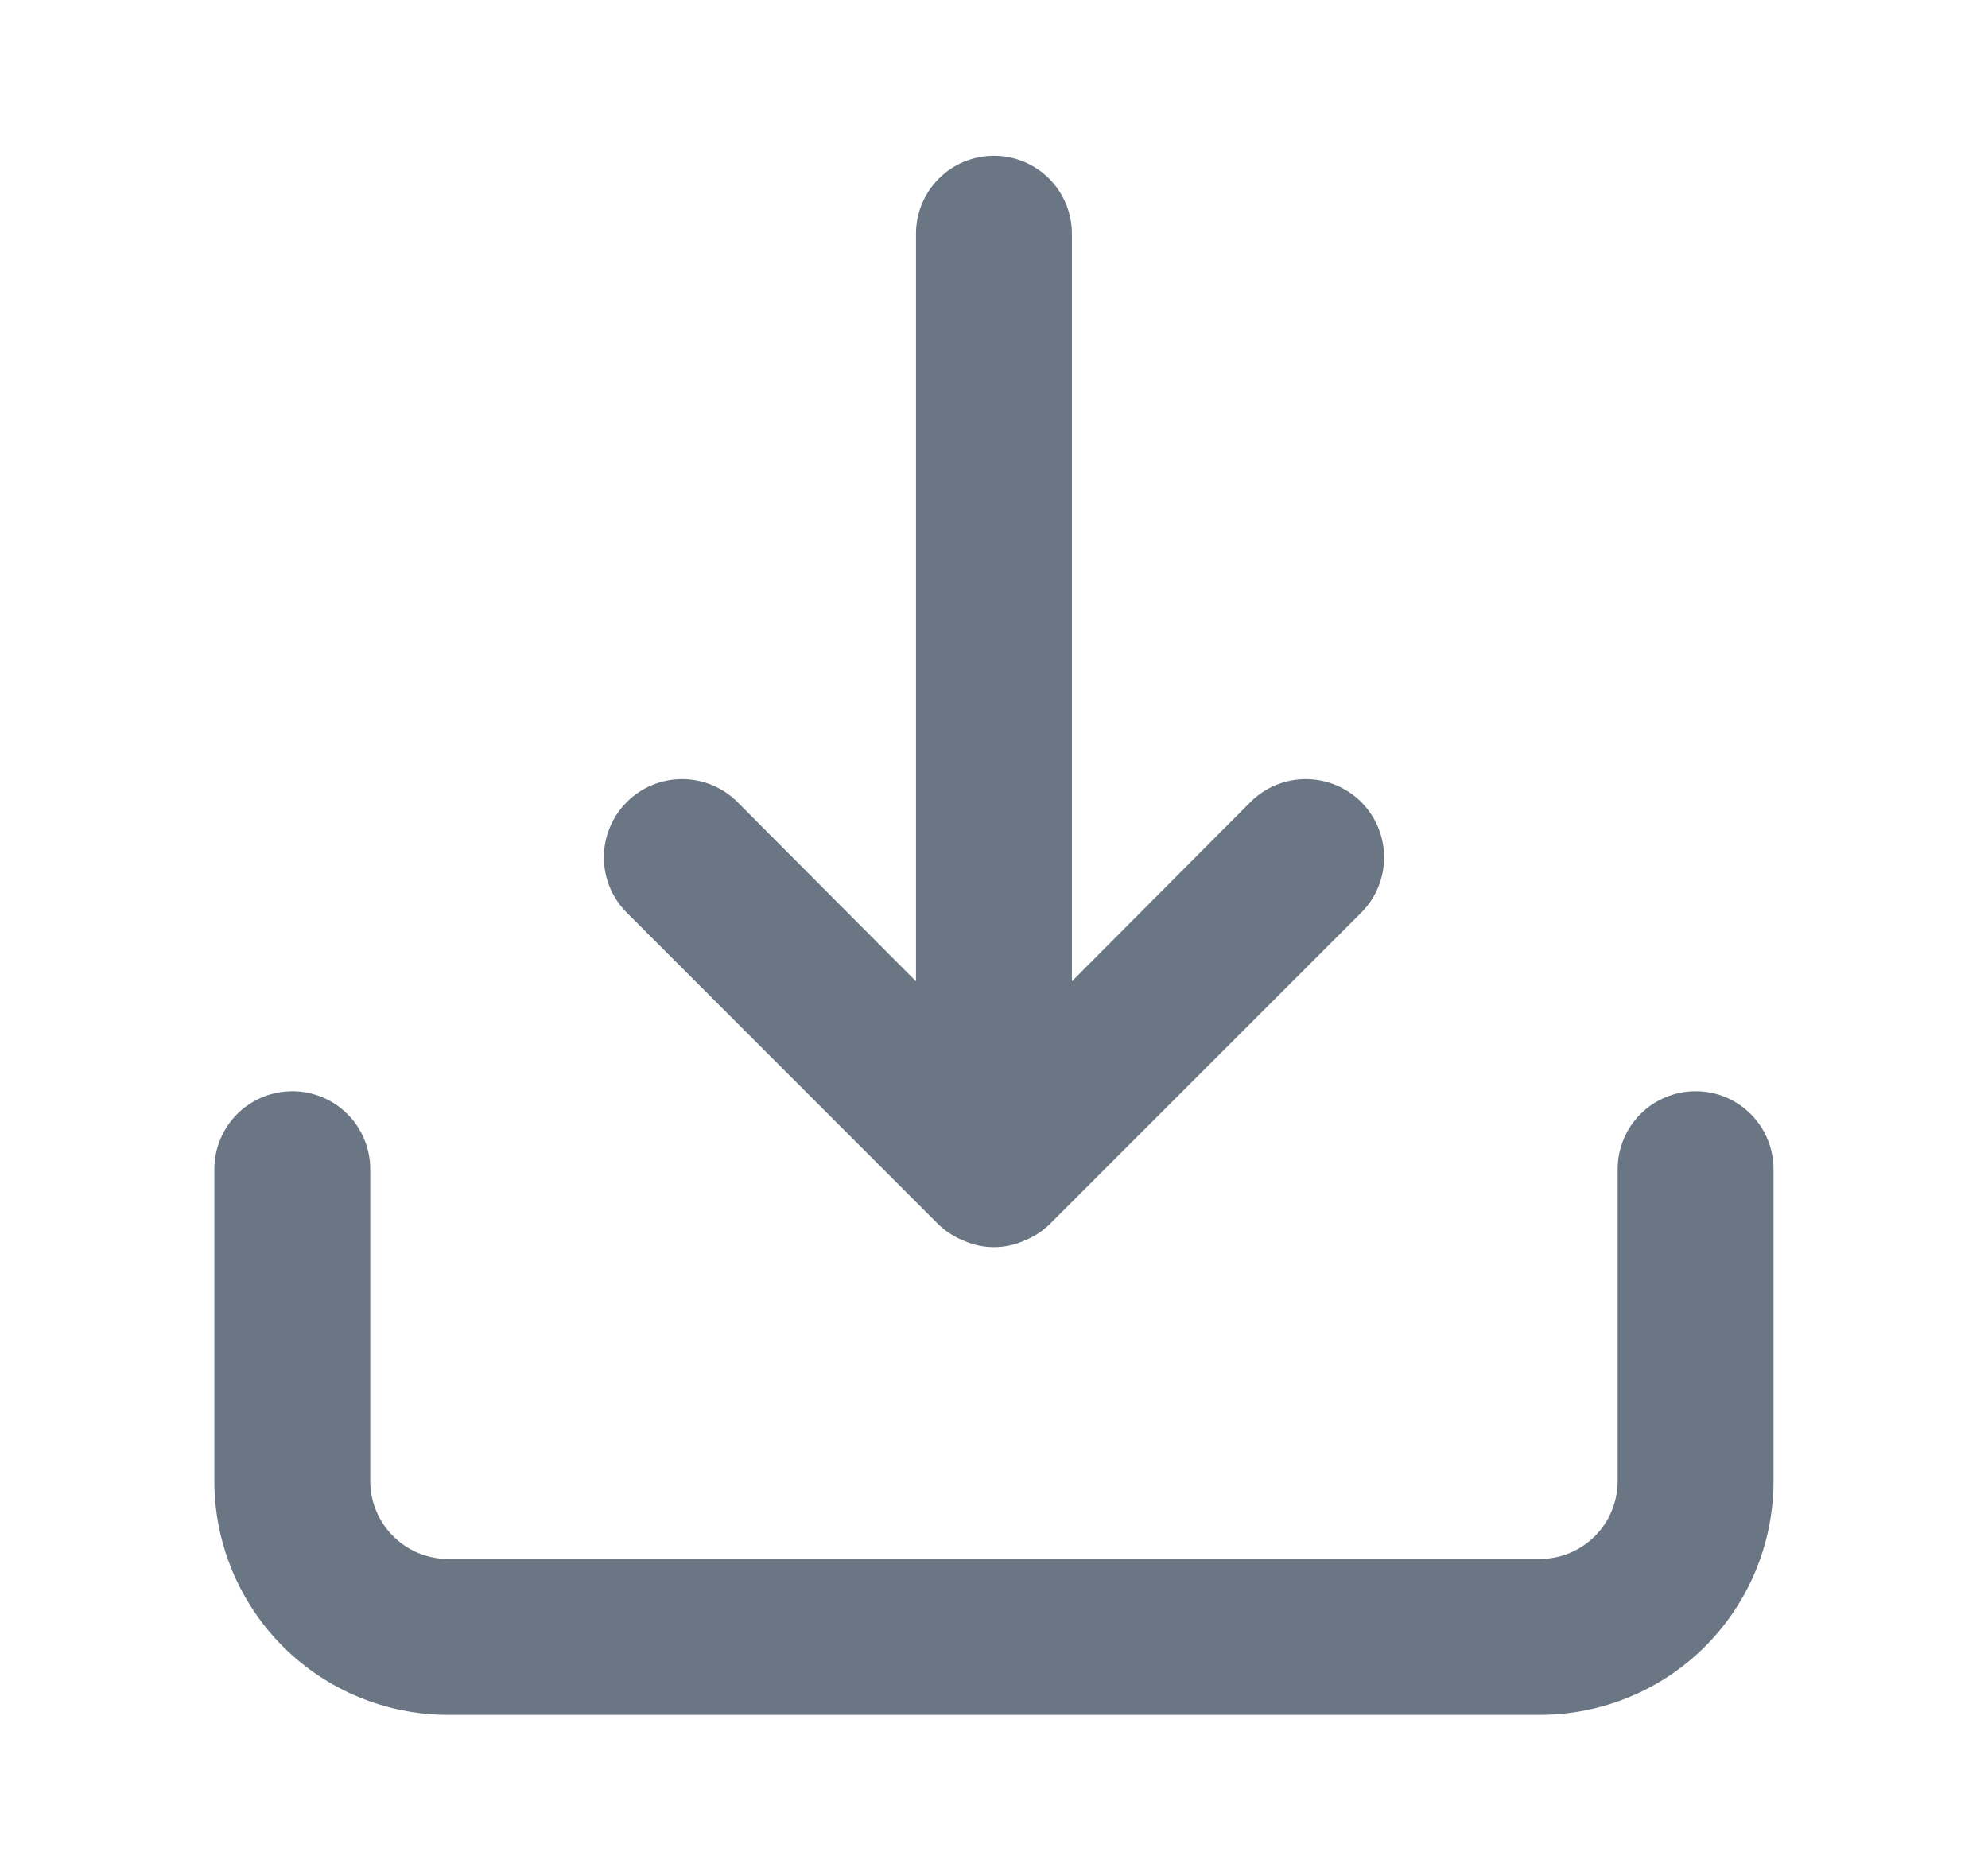 <svg width="17" height="16" viewBox="0 0 17 16" fill="none" xmlns="http://www.w3.org/2000/svg">
<path d="M14.5 9.332C14.323 9.332 14.153 9.402 14.028 9.527C13.903 9.652 13.833 9.822 13.833 9.999V12.665C13.833 12.842 13.763 13.012 13.638 13.137C13.513 13.262 13.343 13.332 13.166 13.332H3.833C3.656 13.332 3.487 13.262 3.362 13.137C3.237 13.012 3.166 12.842 3.166 12.665V9.999C3.166 9.822 3.096 9.652 2.971 9.527C2.846 9.402 2.676 9.332 2.5 9.332C2.323 9.332 2.153 9.402 2.028 9.527C1.903 9.652 1.833 9.822 1.833 9.999V12.665C1.833 13.196 2.044 13.704 2.419 14.08C2.794 14.455 3.303 14.665 3.833 14.665H13.166C13.697 14.665 14.206 14.455 14.581 14.08C14.956 13.704 15.166 13.196 15.166 12.665V9.999C15.166 9.822 15.096 9.652 14.971 9.527C14.846 9.402 14.677 9.332 14.5 9.332ZM8.026 10.472C8.09 10.533 8.165 10.58 8.246 10.612C8.326 10.647 8.412 10.665 8.5 10.665C8.587 10.665 8.673 10.647 8.753 10.612C8.835 10.58 8.91 10.533 8.973 10.472L11.64 7.805C11.765 7.68 11.836 7.51 11.836 7.332C11.836 7.154 11.765 6.984 11.64 6.859C11.514 6.733 11.344 6.663 11.166 6.663C10.989 6.663 10.819 6.733 10.693 6.859L9.166 8.392V1.999C9.166 1.822 9.096 1.652 8.971 1.527C8.846 1.402 8.676 1.332 8.5 1.332C8.323 1.332 8.153 1.402 8.028 1.527C7.903 1.652 7.833 1.822 7.833 1.999V8.392L6.306 6.859C6.244 6.797 6.17 6.747 6.089 6.714C6.008 6.68 5.921 6.663 5.833 6.663C5.745 6.663 5.658 6.68 5.577 6.714C5.496 6.747 5.422 6.797 5.36 6.859C5.298 6.921 5.248 6.995 5.215 7.076C5.181 7.157 5.164 7.244 5.164 7.332C5.164 7.42 5.181 7.507 5.215 7.588C5.248 7.669 5.298 7.743 5.36 7.805L8.026 10.472Z" fill="#6B7684"/>
</svg>
